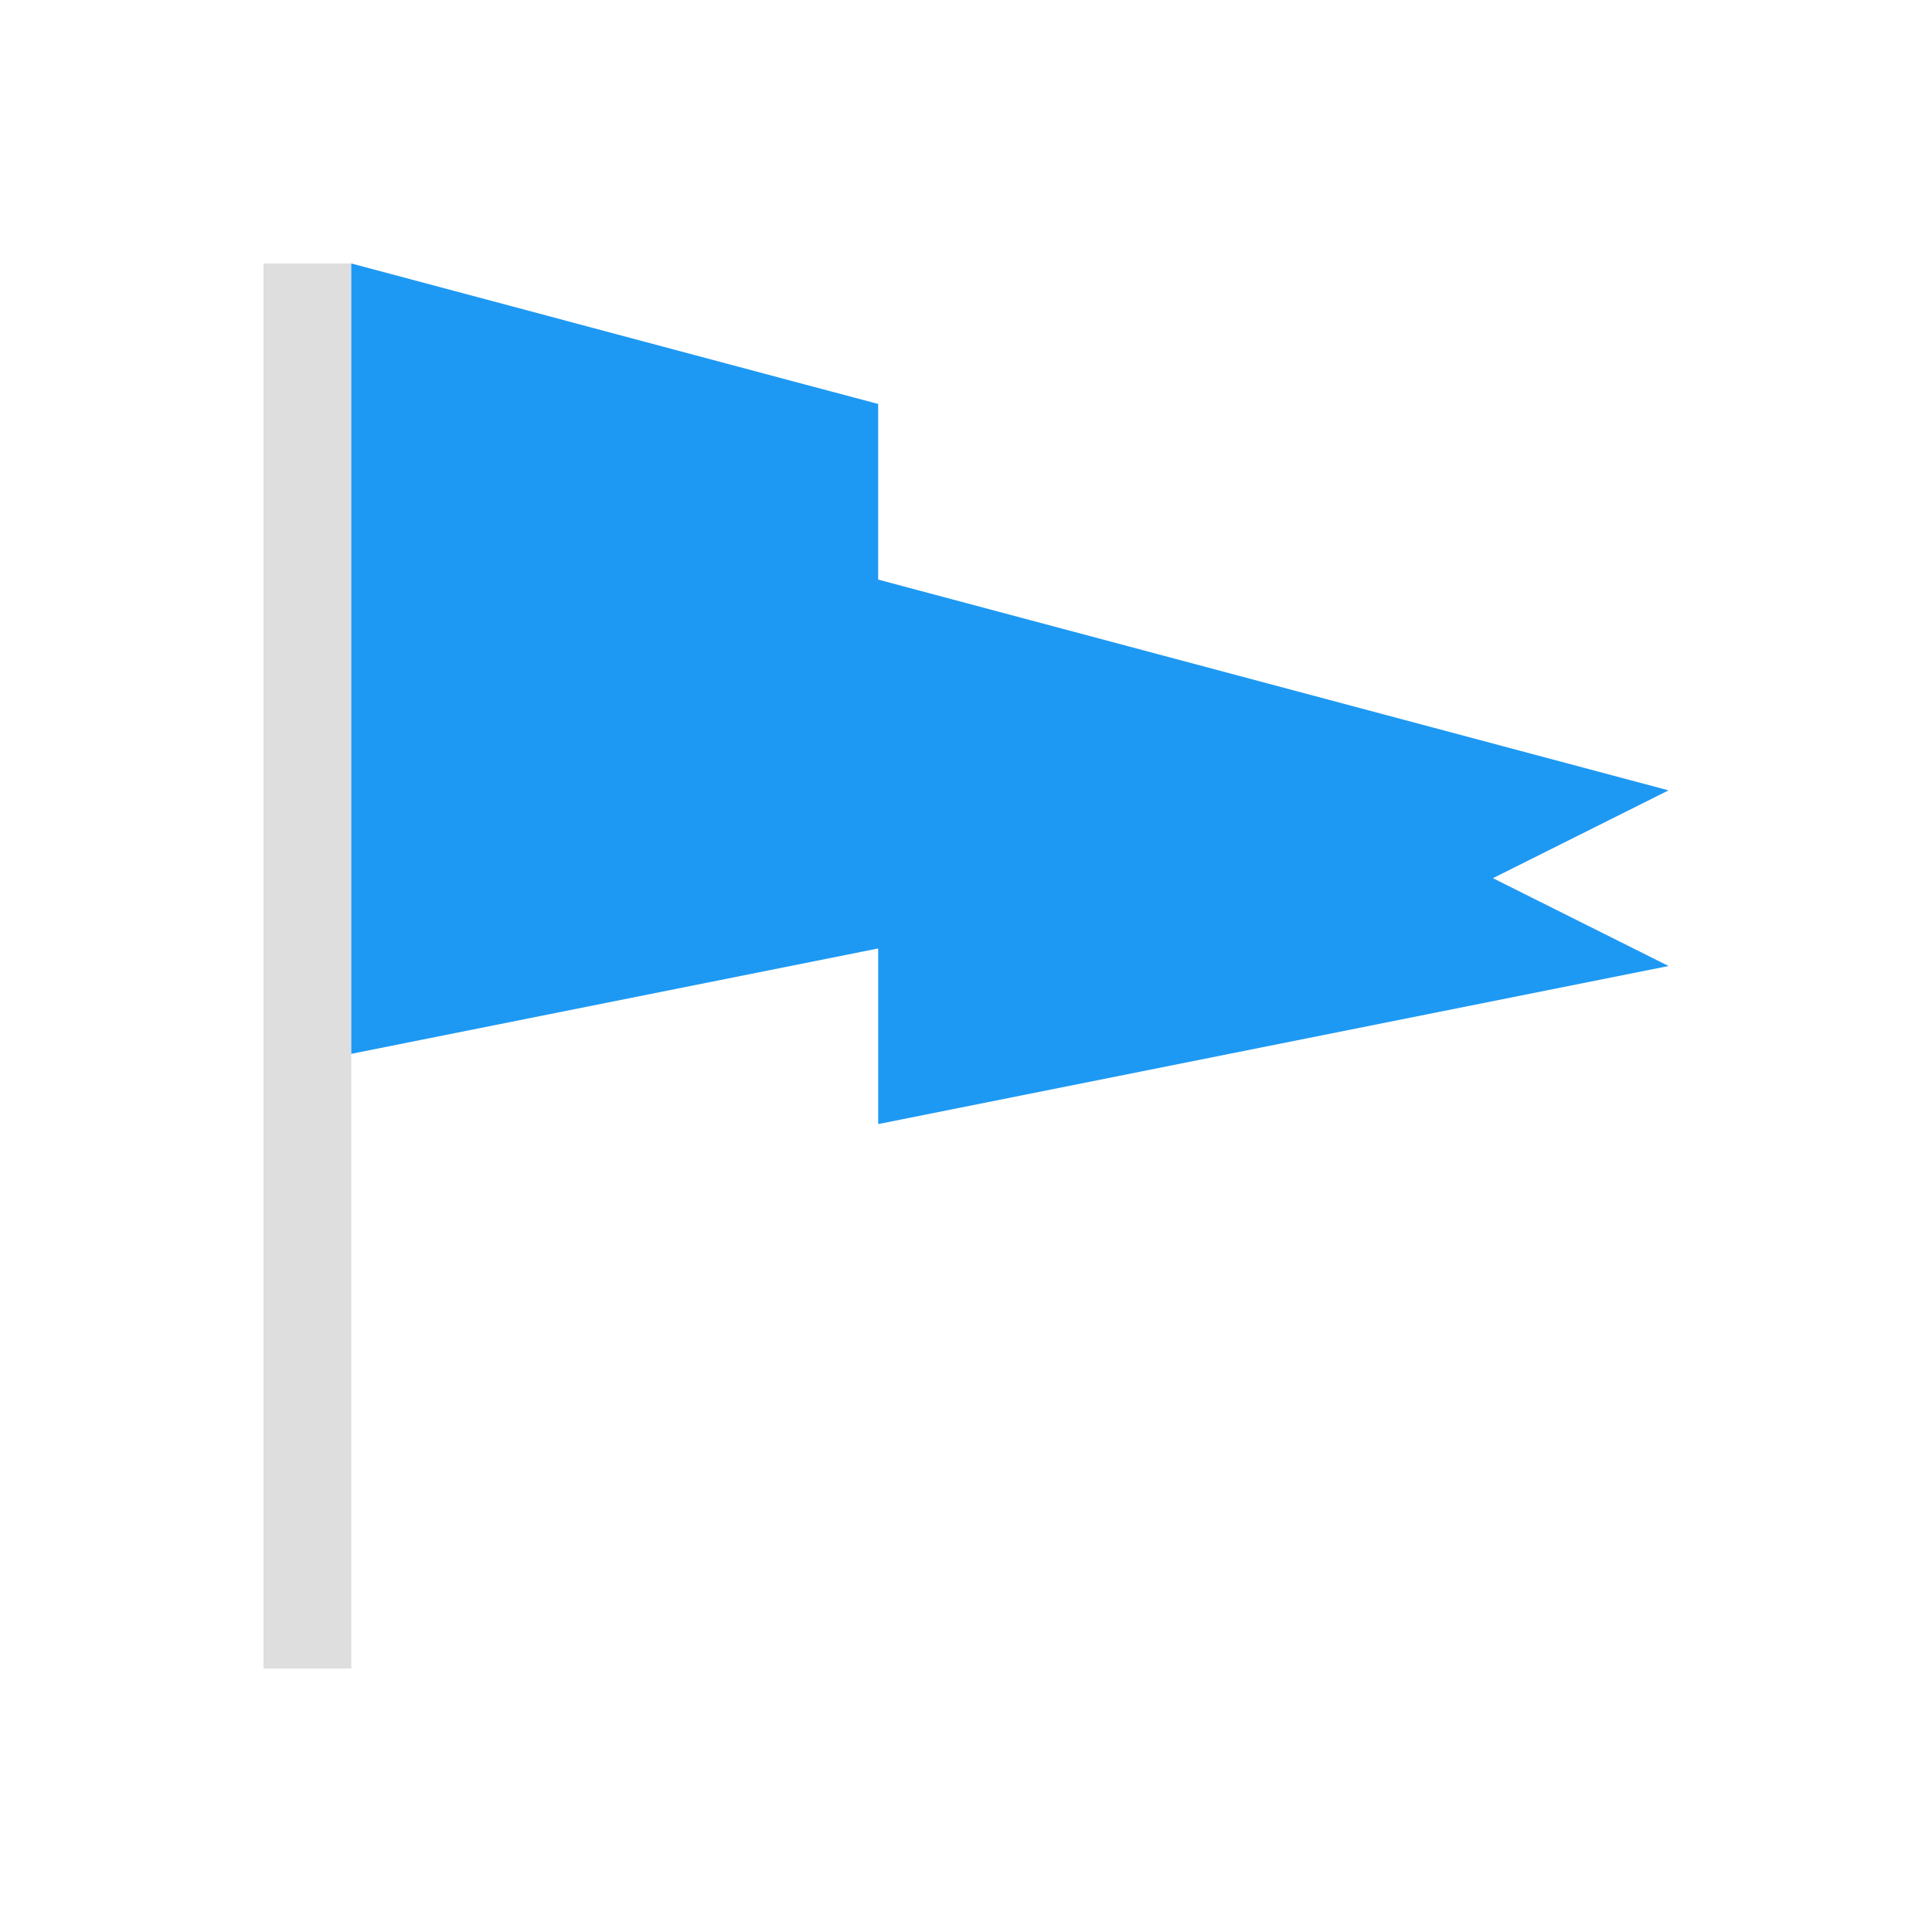<svg xmlns="http://www.w3.org/2000/svg" viewBox="0 0 22 22"><path d="M3 3v16h1V3H3" style="fill:currentColor;fill-opacity:1;stroke:none;color:#dedede"/><path d="M4 3v9l5-1 1-.2v2l9-1.8-2-1 2-1-9-2.4v-2l-1-.266L4 3" style="fill:#1d99f3"/></svg>